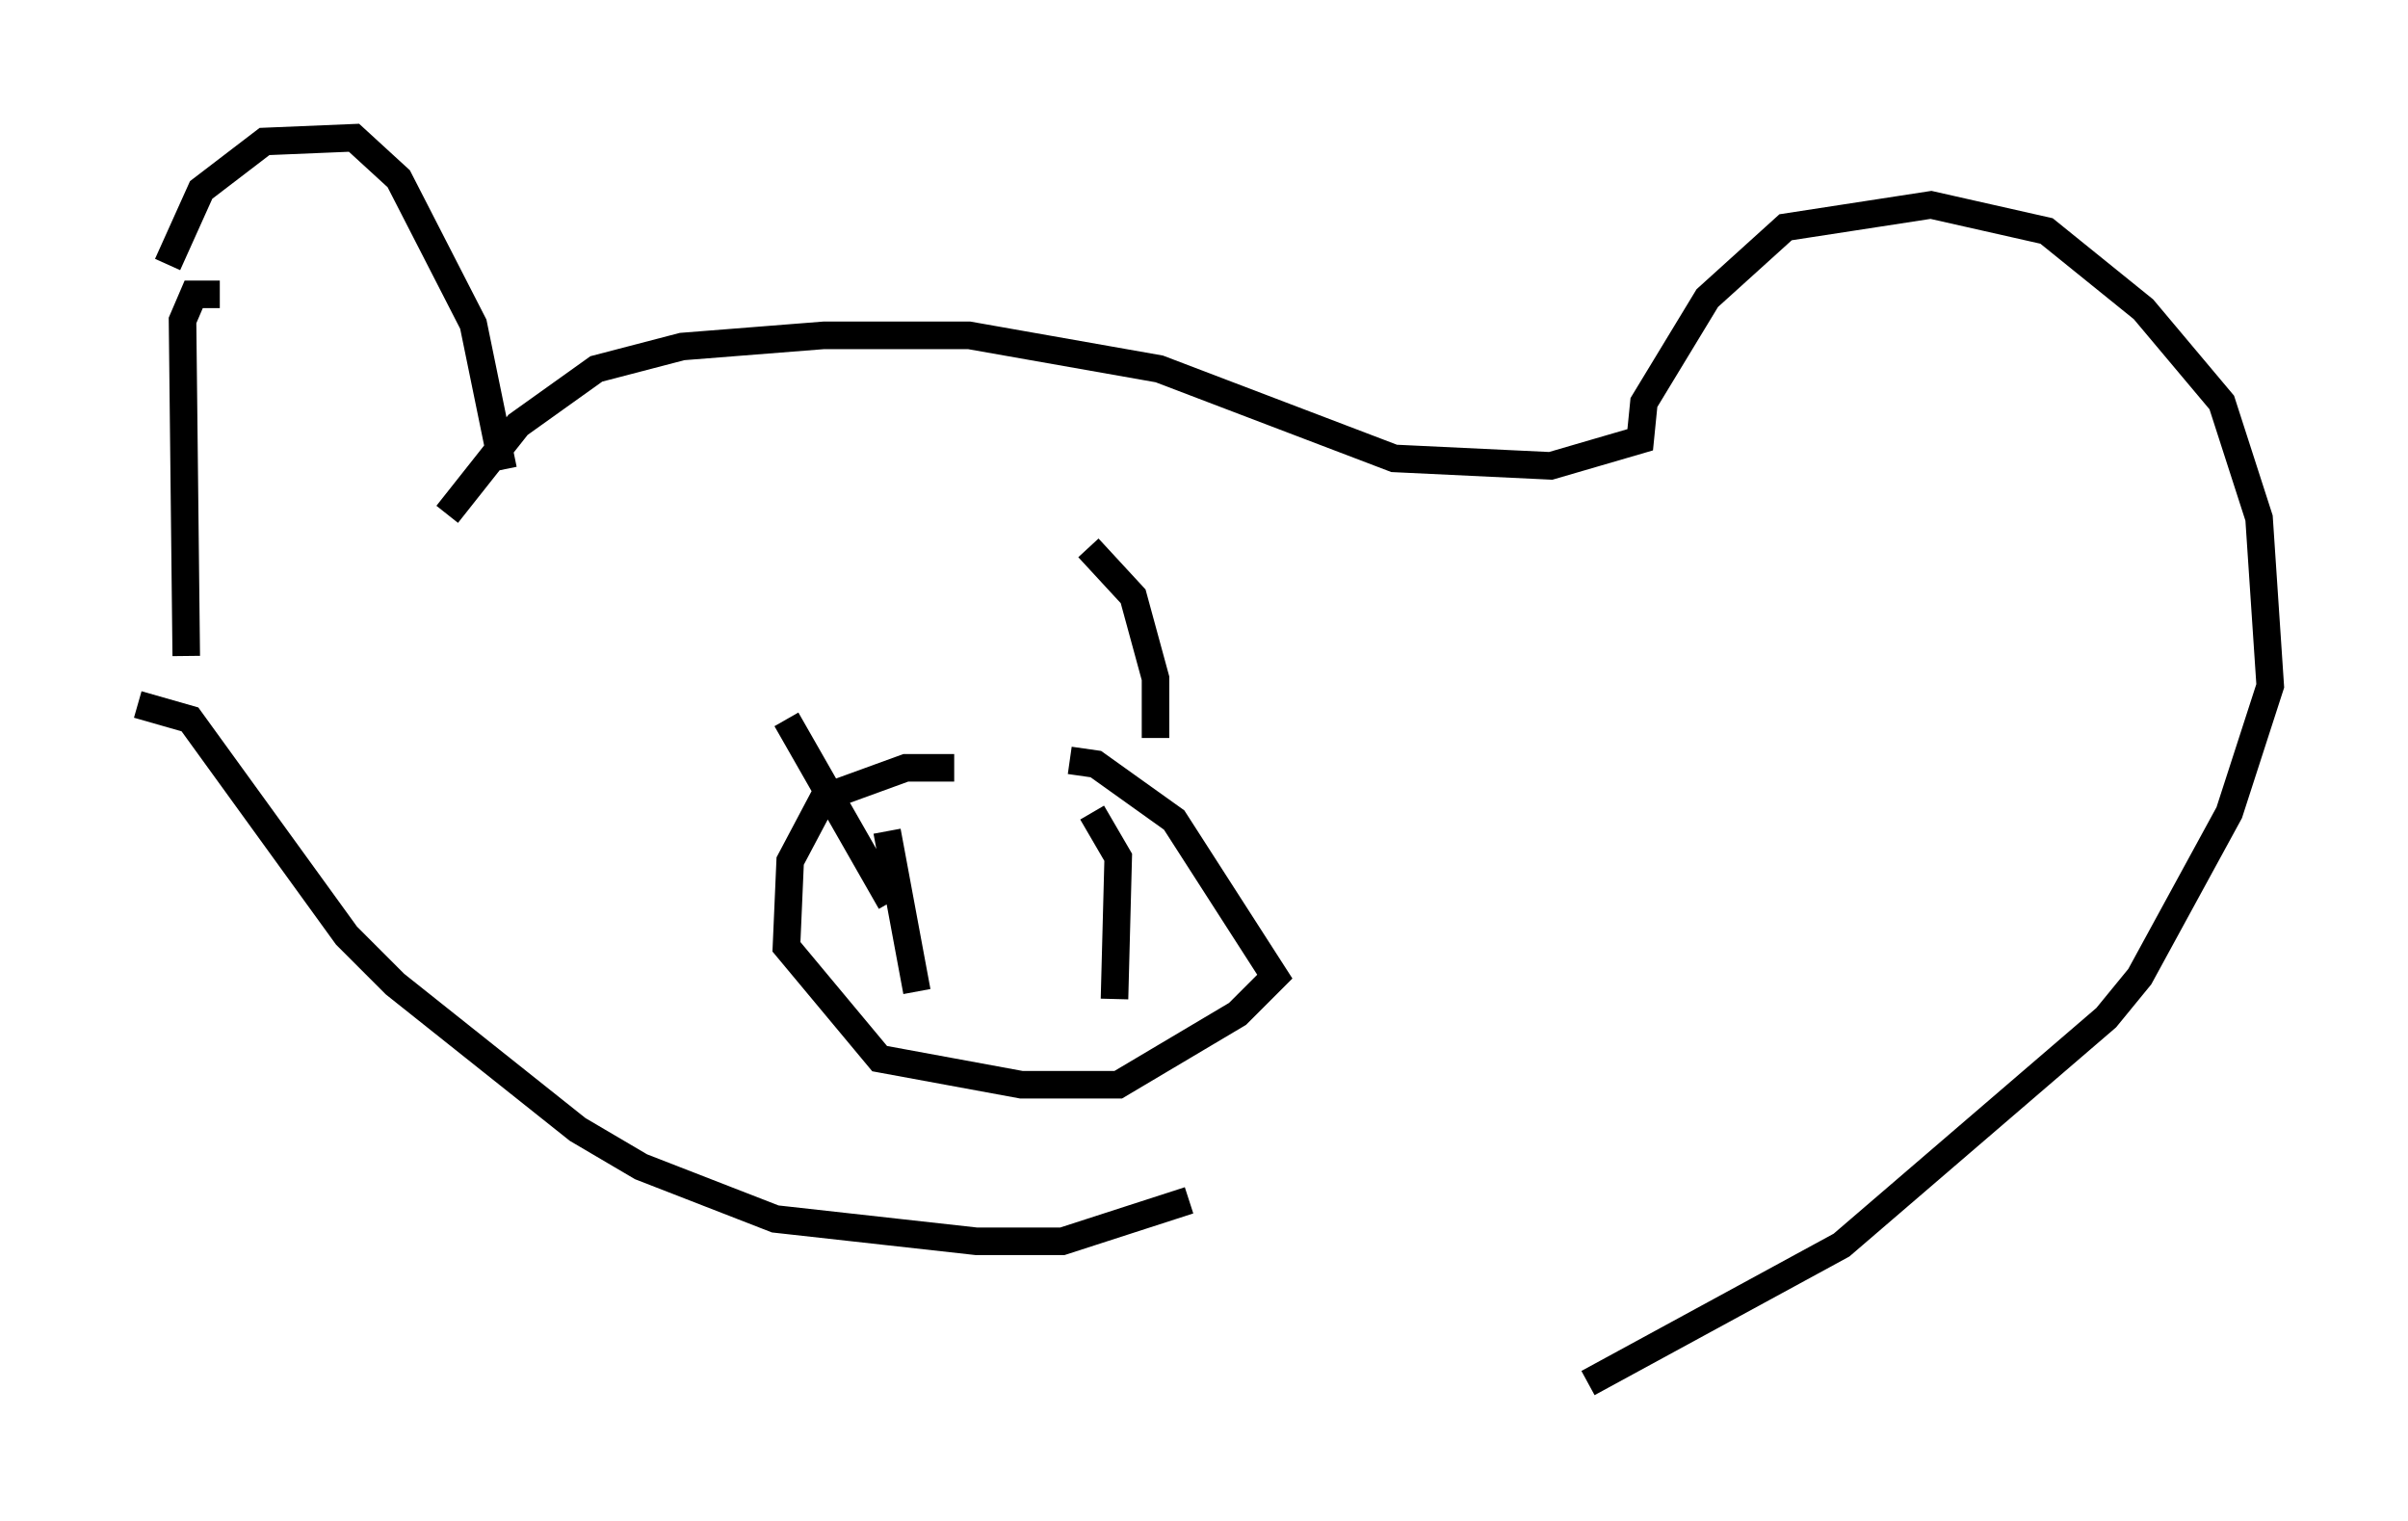 <?xml version="1.0" encoding="utf-8" ?>
<svg baseProfile="full" height="55.196" version="1.1" width="87.401" xmlns="http://www.w3.org/2000/svg" xmlns:ev="http://www.w3.org/2001/xml-events" xmlns:xlink="http://www.w3.org/1999/xlink"><defs /><rect fill="white" height="55.196" width="87.401" x="0" y="0" /><path d="M5.271, 20.561 m0.812, -10.961 l1.218, -2.706 2.3, -1.759 l3.248, -0.135 1.624, 1.488 l2.706, 5.277 1.083, 5.277 m-11.502, 6.766 l-0.135, -12.178 0.406, -0.947 l0.947, 0.0 m8.254, 7.984 l2.571, -3.248 2.842, -2.03 l3.112, -0.812 5.142, -0.406 l5.277, 0.0 6.901, 1.218 l8.525, 3.248 5.683, 0.271 l3.248, -0.947 0.135, -1.353 l2.3, -3.789 2.842, -2.571 l5.277, -0.812 4.195, 0.947 l3.518, 2.842 2.842, 3.383 l1.353, 4.195 0.406, 6.089 l-1.488, 4.601 -3.248, 5.954 l-1.218, 1.488 -9.607, 8.254 l-9.202, 5.007 m-52.638, -24.628 l1.894, 0.541 5.683, 7.848 l1.759, 1.759 6.631, 5.277 l2.3, 1.353 4.871, 1.894 l7.307, 0.812 3.112, 0.0 l4.601, -1.488 m-14.614, -17.456 l3.789, 6.631 m7.172, -12.855 l1.624, 1.759 0.812, 2.977 l0.0, 2.165 m-7.307, 1.083 l-1.759, 0.0 -2.977, 1.083 l-1.218, 2.3 -0.135, 3.112 l3.383, 4.059 5.142, 0.947 l3.518, 0.0 4.33, -2.571 l1.353, -1.353 -3.654, -5.683 l-2.842, -2.03 -0.947, -0.135 m-6.631, 2.571 l1.083, 5.819 m6.36, -6.495 l0.947, 1.624 -0.135, 5.142 " fill="none" stroke="black" stroke-width="1" /></svg>